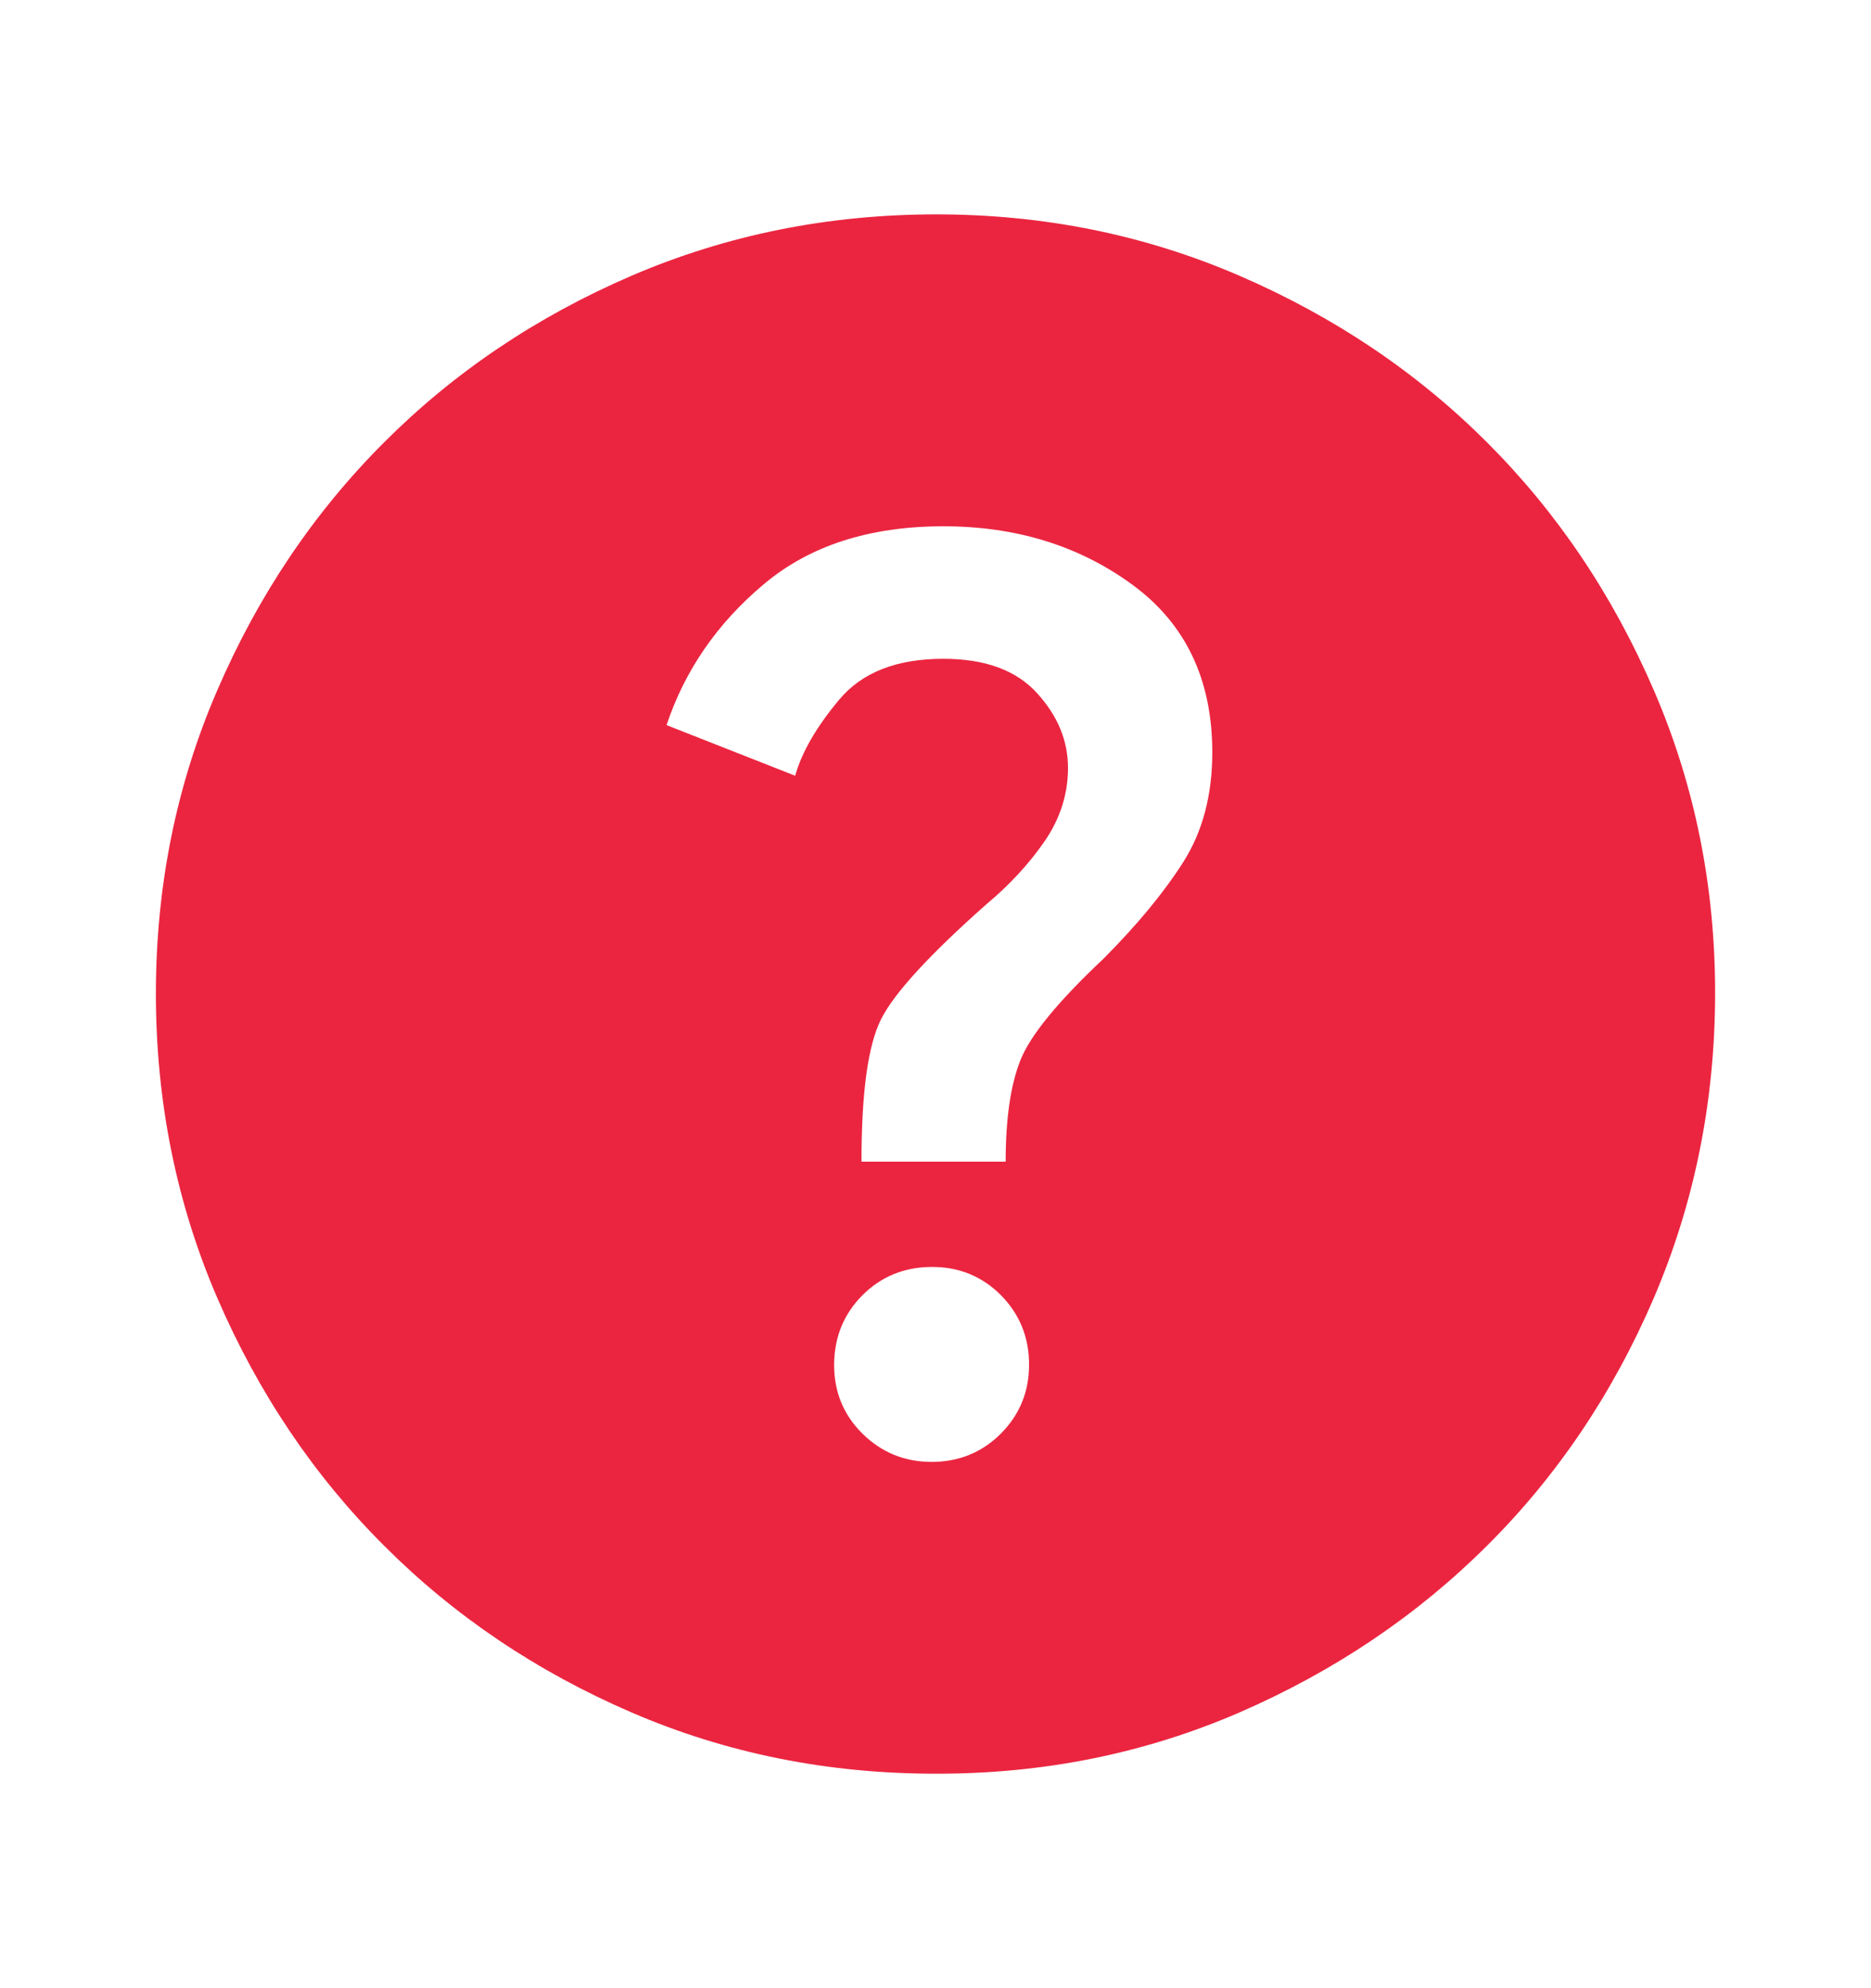 <svg width="16" height="17" viewBox="0 0 16 17" fill="none" xmlns="http://www.w3.org/2000/svg">
<path d="M7.967 12.5C8.2 12.5 8.398 12.419 8.559 12.258C8.72 12.096 8.801 11.899 8.8 11.666C8.8 11.434 8.719 11.236 8.559 11.074C8.398 10.913 8.201 10.832 7.967 10.833C7.733 10.834 7.535 10.915 7.375 11.075C7.215 11.236 7.135 11.433 7.133 11.666C7.132 11.9 7.213 12.098 7.375 12.258C7.538 12.419 7.735 12.5 7.967 12.5ZM7.367 9.933H8.6C8.6 9.566 8.642 9.277 8.726 9.066C8.809 8.855 9.045 8.566 9.434 8.2C9.722 7.911 9.95 7.636 10.117 7.374C10.284 7.113 10.367 6.799 10.367 6.433C10.367 5.811 10.139 5.333 9.684 5C9.228 4.666 8.689 4.5 8.067 4.5C7.434 4.5 6.92 4.666 6.526 5C6.131 5.333 5.856 5.733 5.7 6.2L6.8 6.633C6.856 6.433 6.981 6.216 7.176 5.983C7.37 5.75 7.667 5.633 8.067 5.633C8.422 5.633 8.689 5.73 8.867 5.925C9.045 6.12 9.133 6.333 9.133 6.566C9.133 6.789 9.067 6.997 8.934 7.192C8.8 7.386 8.633 7.567 8.434 7.733C7.945 8.166 7.645 8.494 7.534 8.716C7.422 8.939 7.367 9.344 7.367 9.933ZM8 15.166C7.078 15.166 6.211 14.992 5.4 14.642C4.589 14.292 3.884 13.817 3.284 13.216C2.683 12.616 2.209 11.91 1.859 11.1C1.509 10.289 1.334 9.422 1.333 8.5C1.333 7.577 1.508 6.71 1.859 5.9C2.209 5.089 2.684 4.383 3.284 3.783C3.883 3.183 4.588 2.708 5.4 2.358C6.212 2.009 7.079 1.834 8 1.833C8.921 1.832 9.788 2.007 10.6 2.358C11.412 2.709 12.118 3.184 12.717 3.783C13.316 4.382 13.791 5.087 14.142 5.9C14.493 6.712 14.668 7.579 14.667 8.5C14.665 9.421 14.49 10.287 14.142 11.1C13.793 11.912 13.318 12.618 12.717 13.216C12.116 13.815 11.41 14.29 10.6 14.642C9.79 14.993 8.923 15.168 8 15.166Z" fill="#EB2540"/>
</svg>
